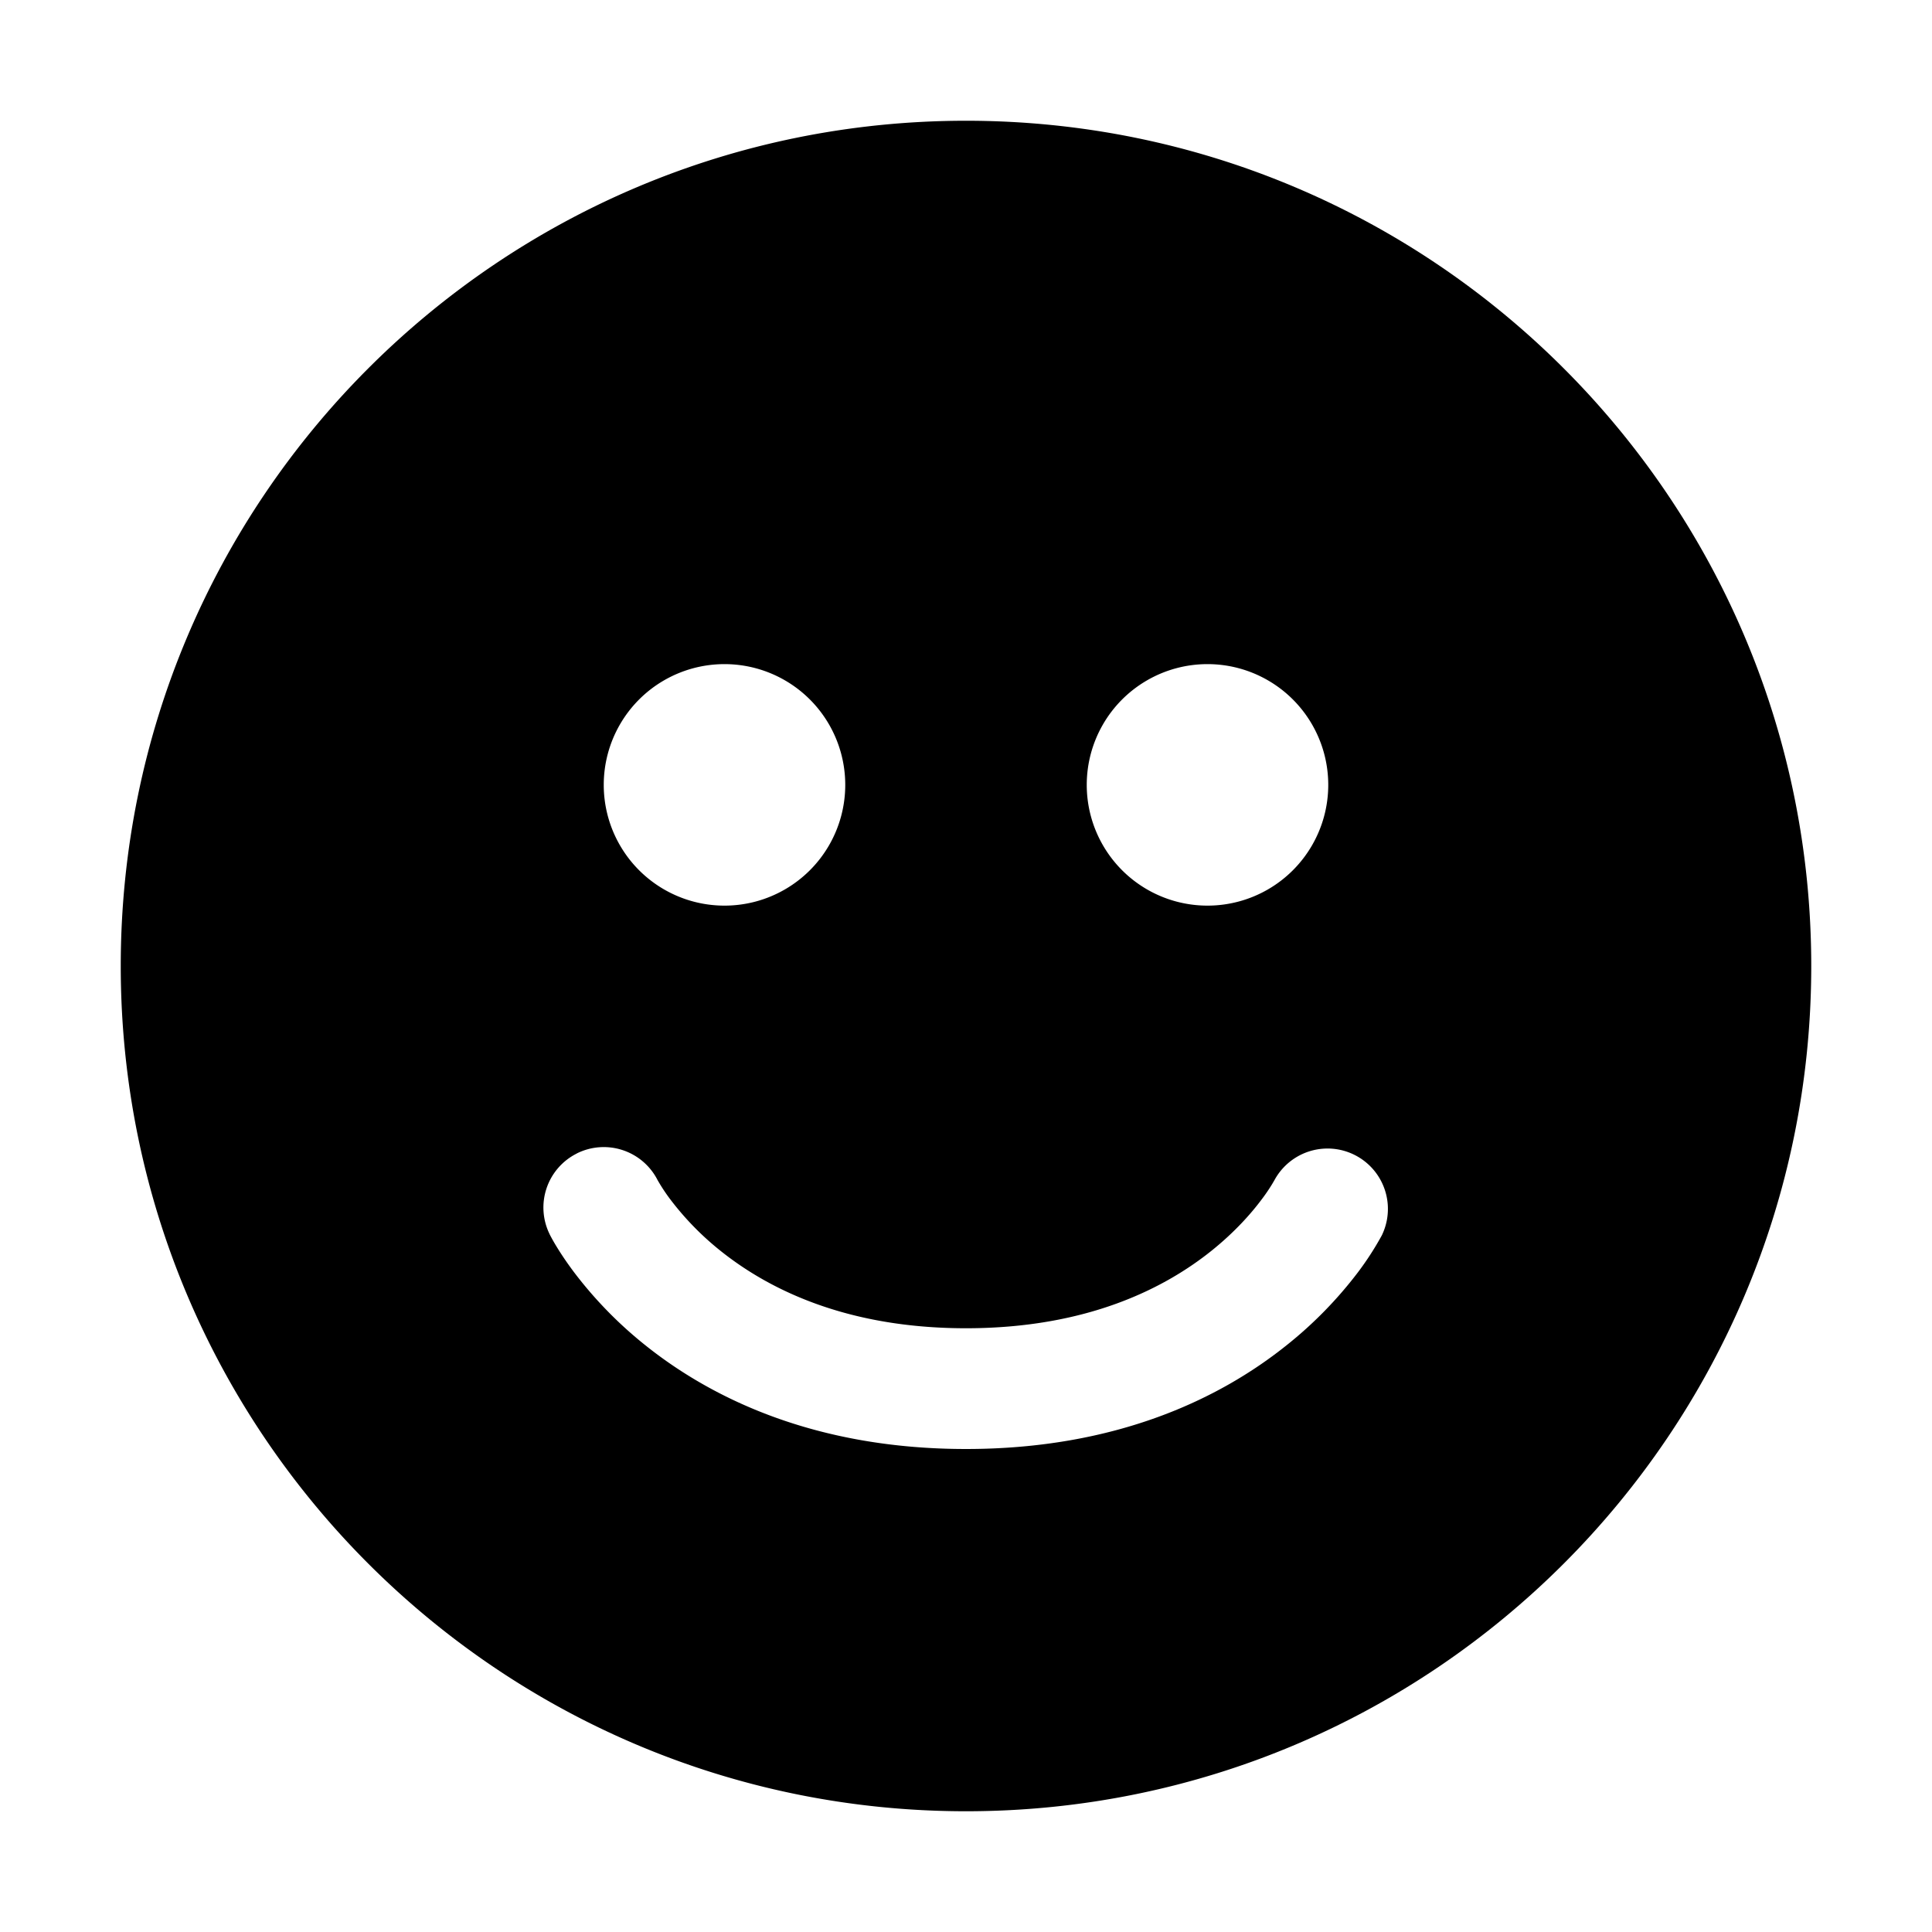 <svg xmlns="http://www.w3.org/2000/svg" xmlns:xlink="http://www.w3.org/1999/xlink" viewBox="0 0 32 32"><path d="M2 16C2 8.268 8.268 2 16 2s14 6.268 14 14-6.268 14-14 14S2 23.732 2 16m10-1a2 2 0 1 0 0-4 2 2 0 0 0 0 4m10-2a2 2 0 1 0-4 0 2 2 0 0 0 4 0M9.553 19.106a1 1 0 0 0-.447 1.341v.003l.002.002.003.006.008.015a3 3 0 0 0 .1.175c.065.107.16.252.286.42a6.8 6.8 0 0 0 1.183 1.213C11.79 23.163 13.508 24 16 24s4.21-.837 5.312-1.72a6.8 6.8 0 0 0 1.183-1.211 5 5 0 0 0 .386-.596l.008-.015.003-.006.002-.003v-.002a1 1 0 0 0-1.784-.902l-.004.007-.034.058a3 3 0 0 1-.177.259c-.168.225-.44.536-.832.85C19.29 21.337 18.007 22 16 22s-3.29-.663-4.063-1.28a4.8 4.8 0 0 1-.832-.851 3 3 0 0 1-.21-.317l-.004-.007a1 1 0 0 0-1.338-.44z" fill="currentColor"/></svg>